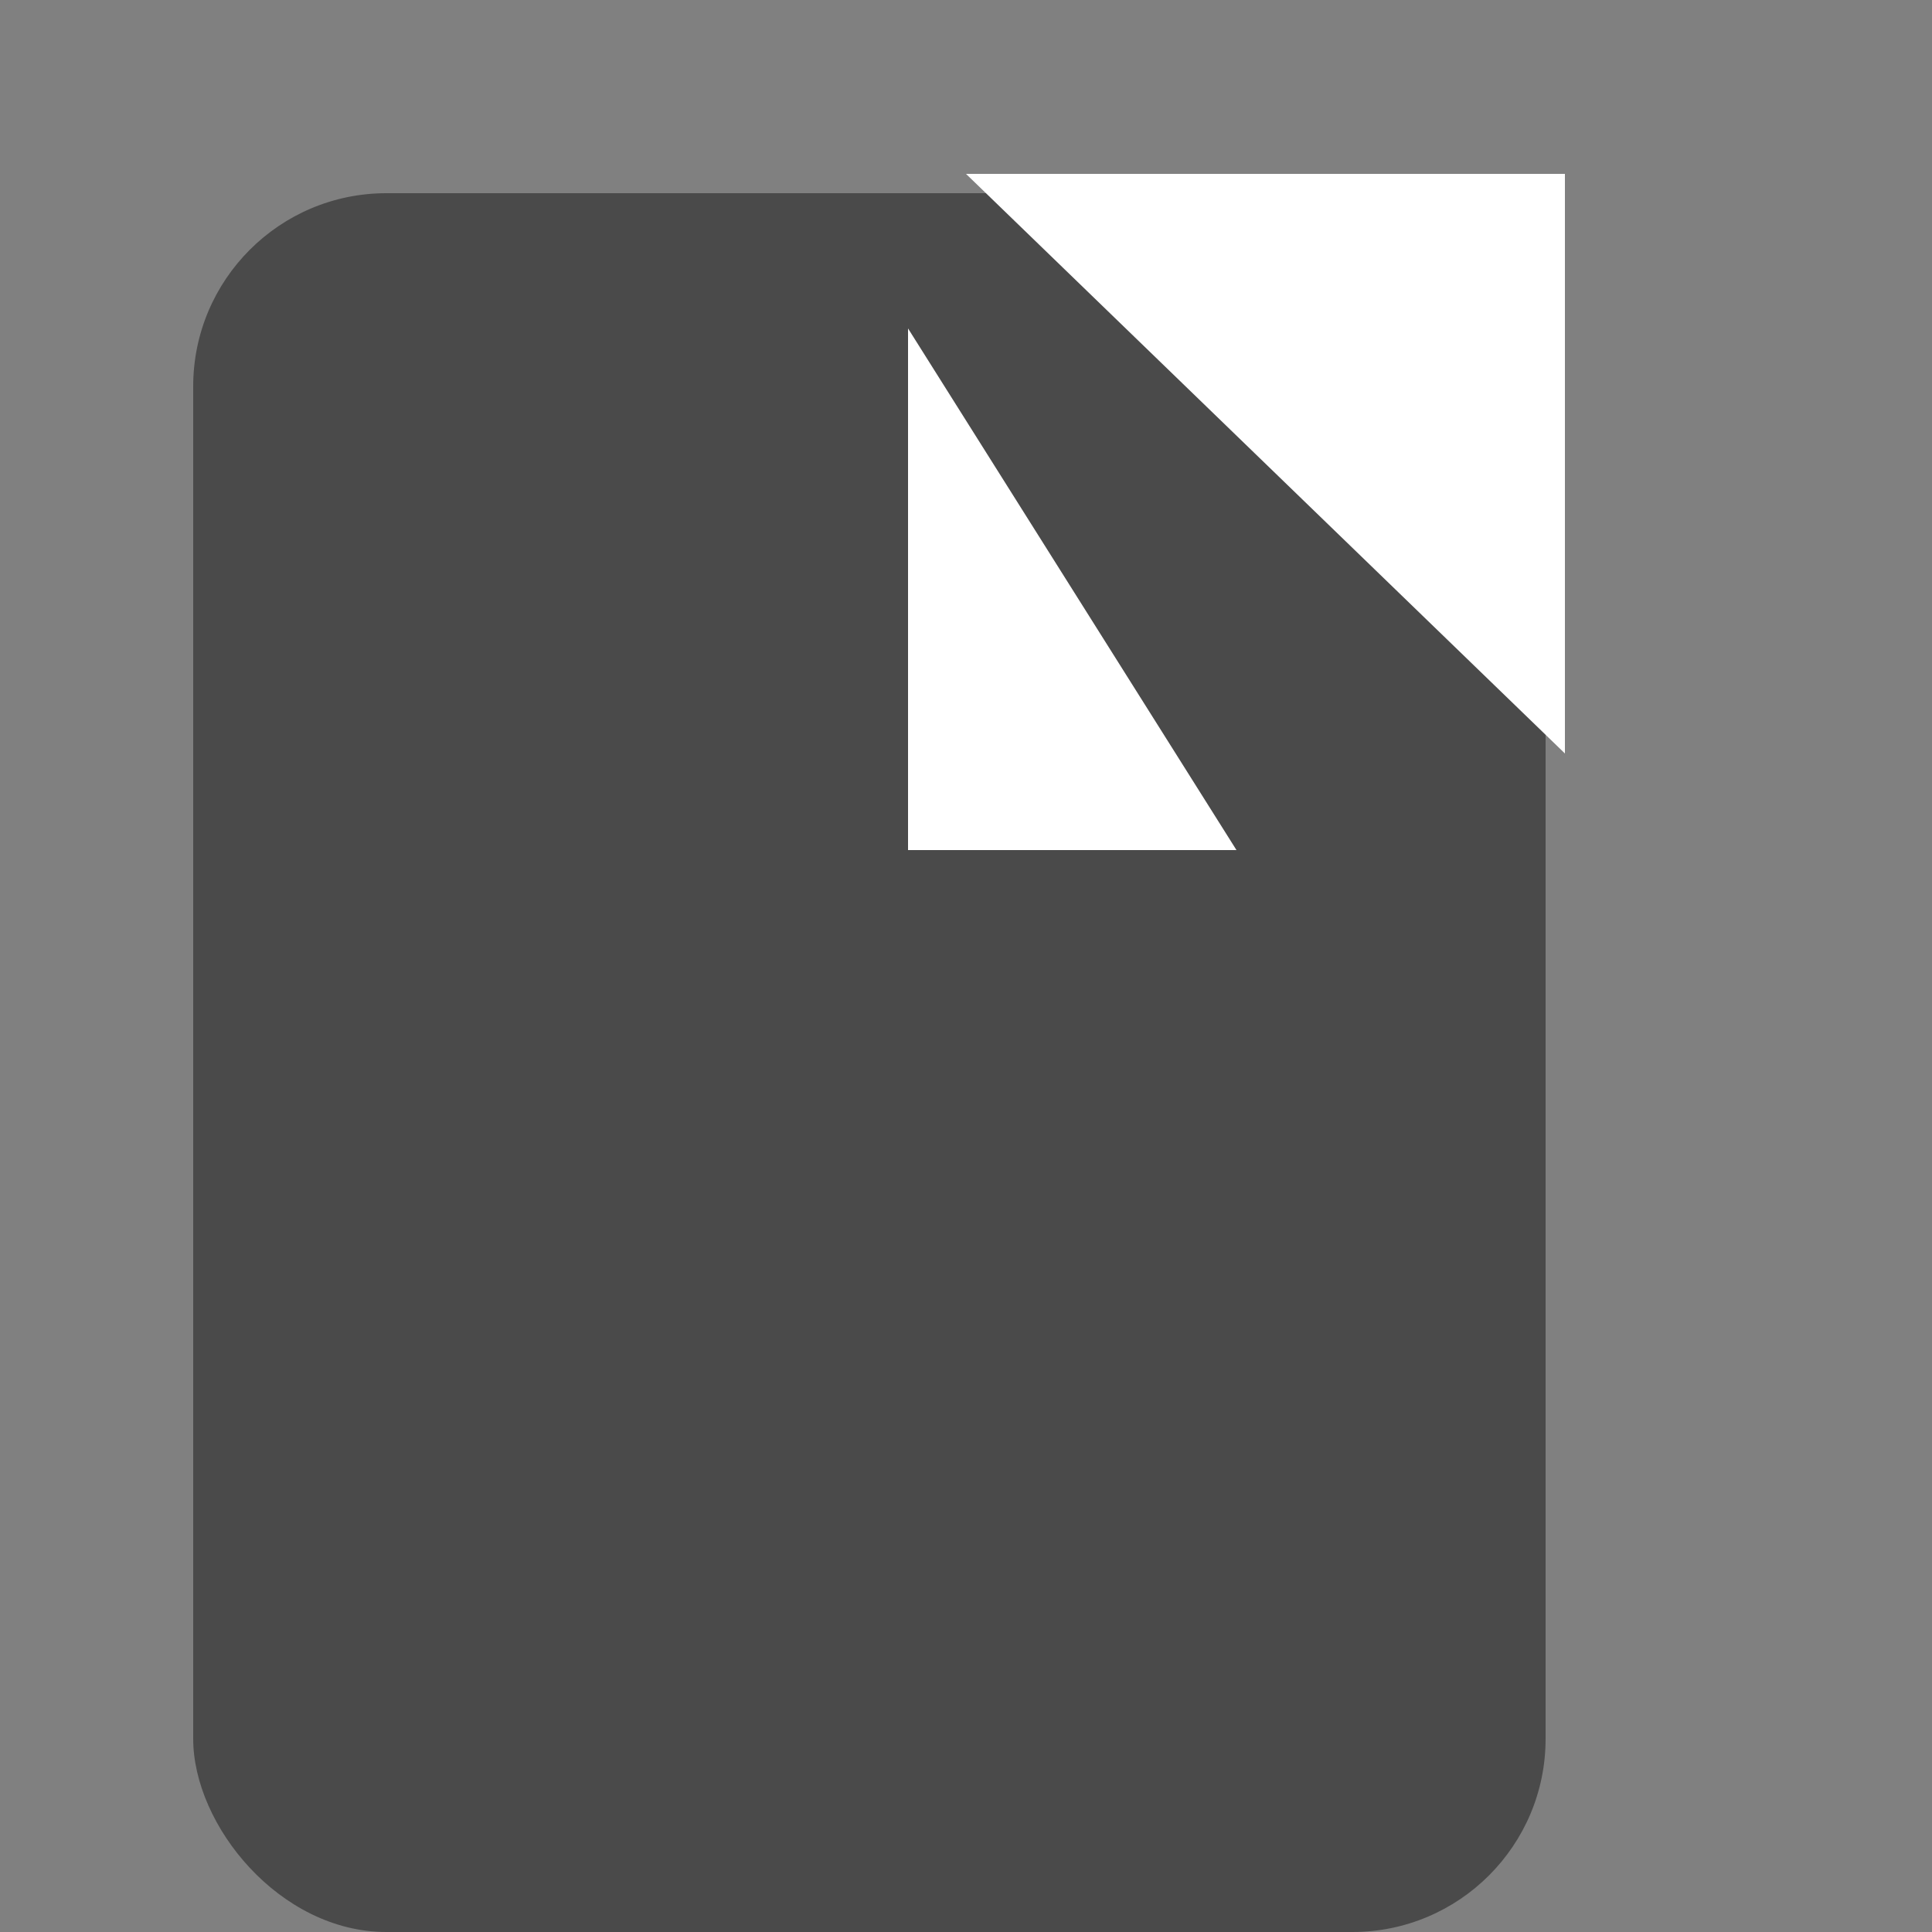<svg width="20" height="20" xmlns="http://www.w3.org/2000/svg">

<rect width="100%" height="100%" fill="#808080" stroke="none"/>

<rect x="2" y="2" rx="2" ry="2" width="14" height="18" fill="#4A4A4A" />
<path d="M10 1.8 h6.2 v6 z" fill="white"/>
<path d="M9.4 3.4 v5.4 h3.4 z" fill="white"/>
</svg>